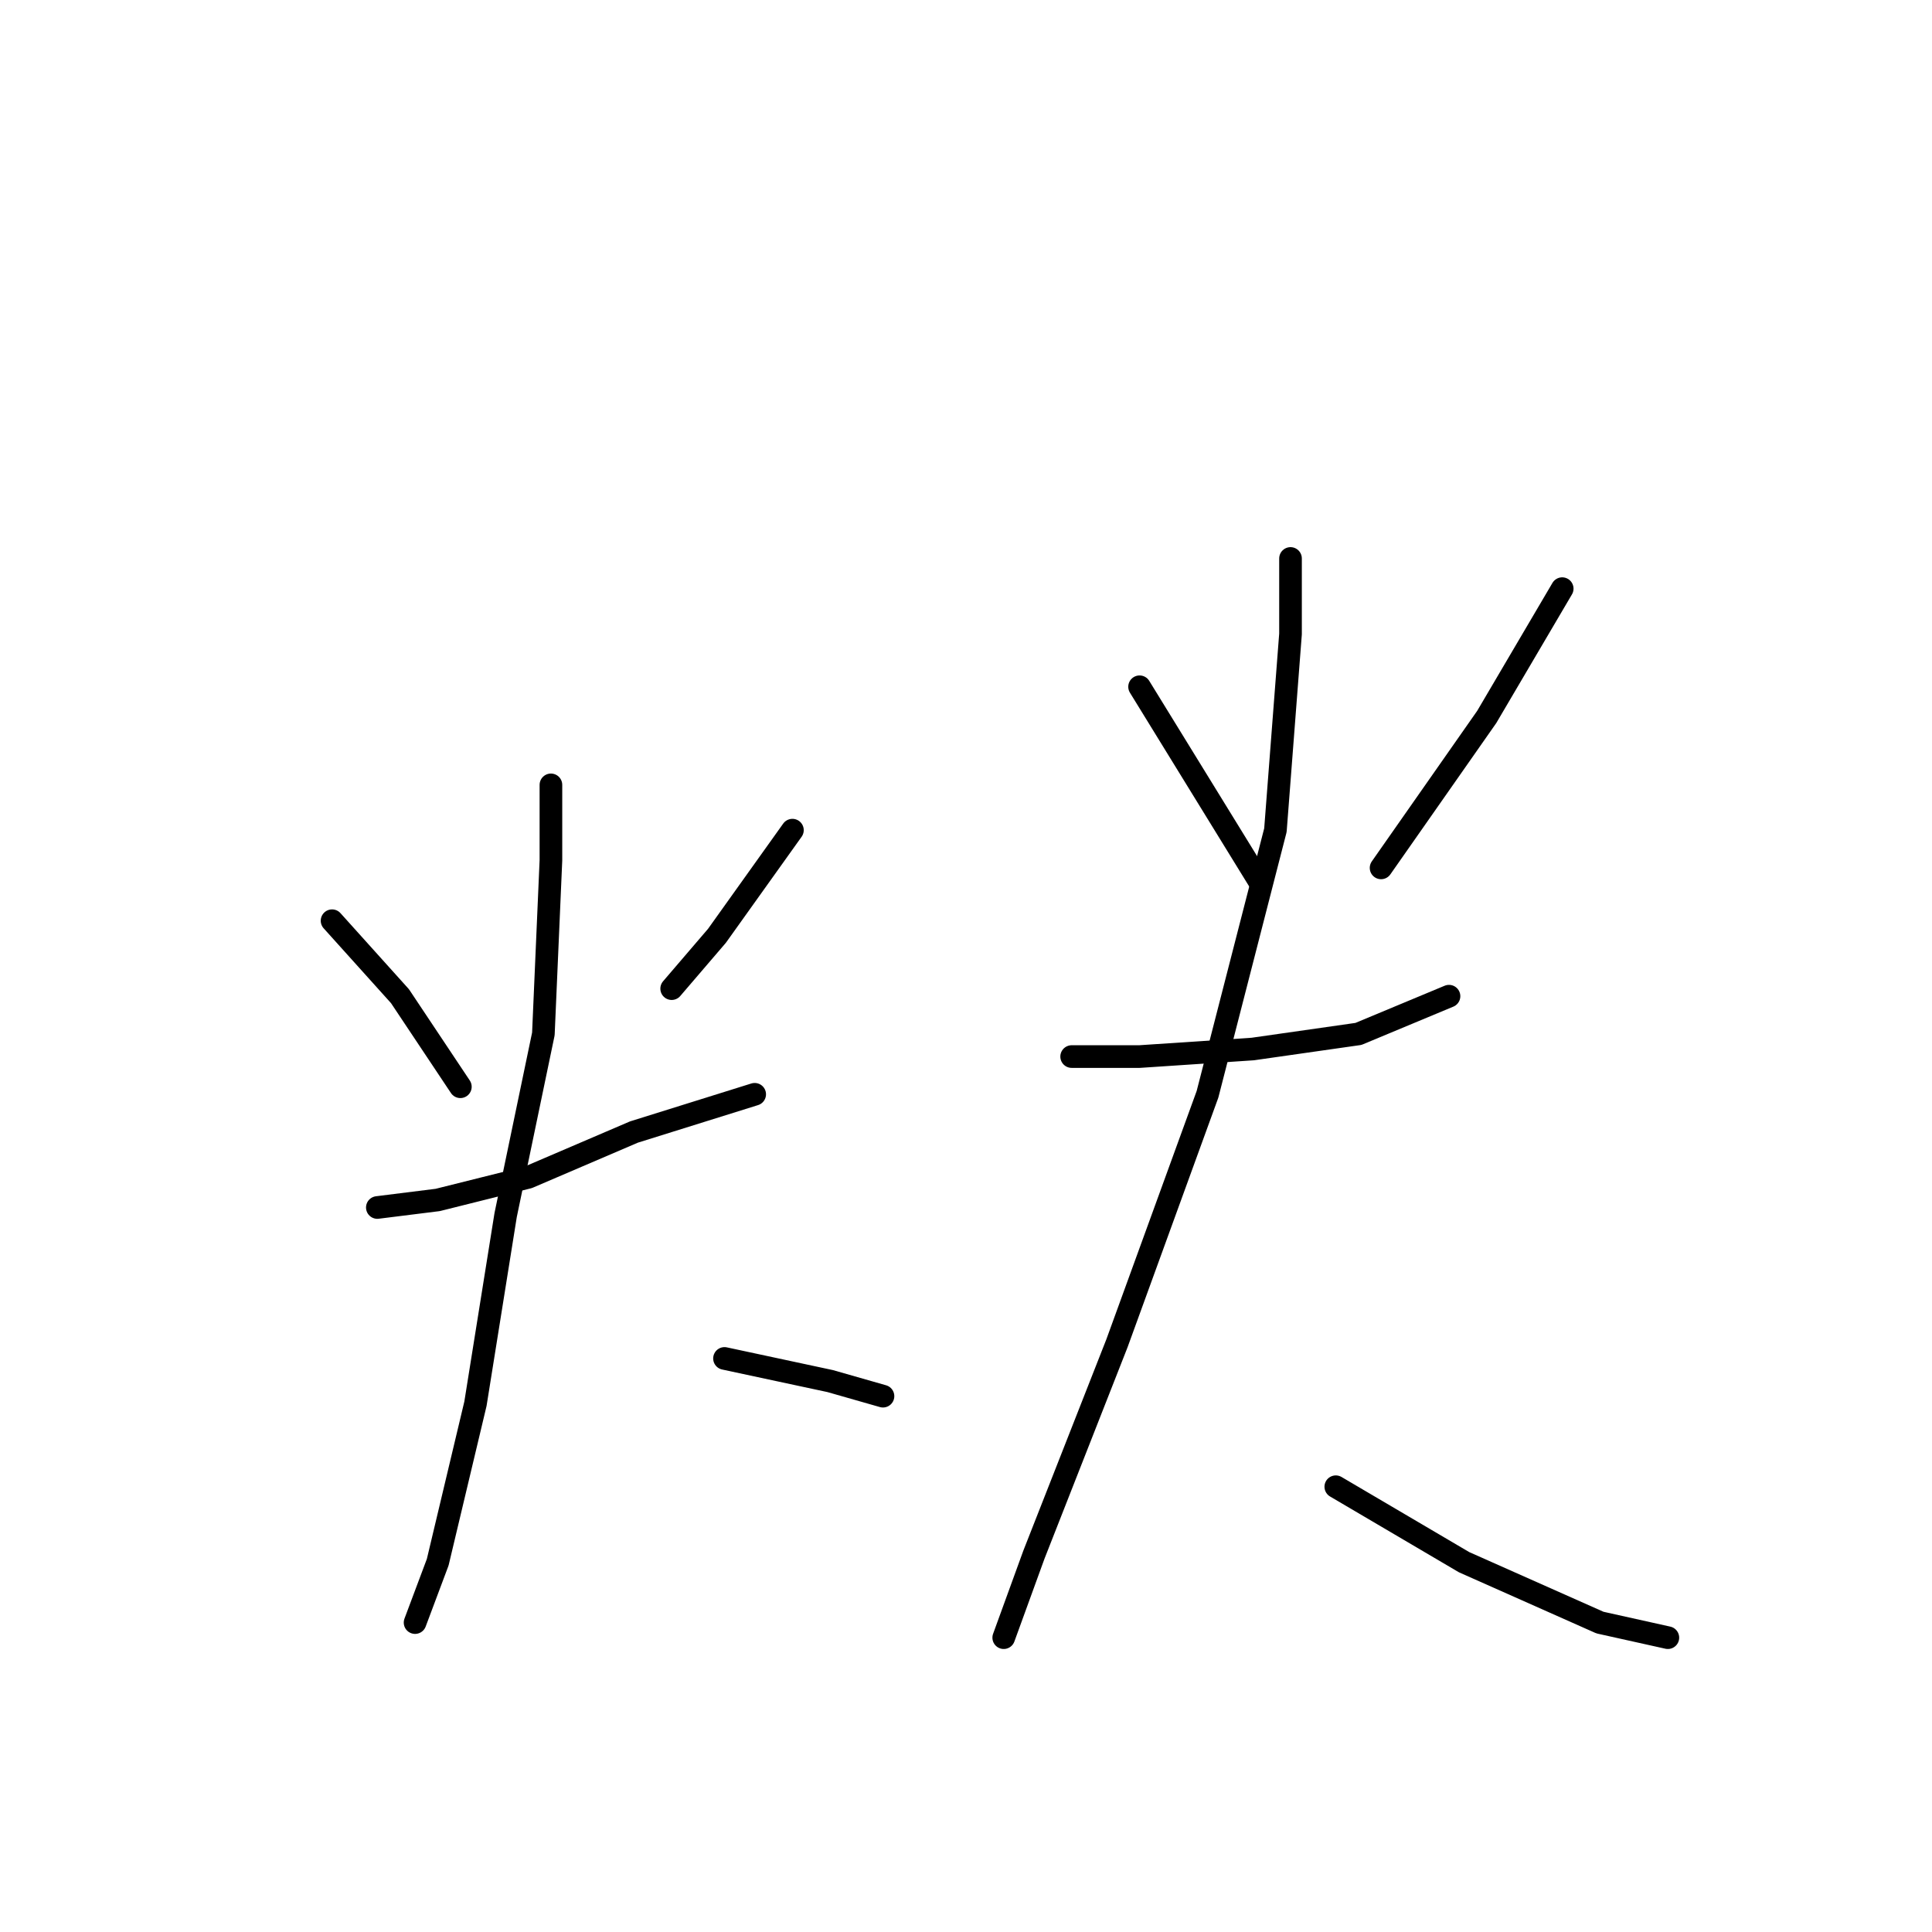 <?xml version="1.0" standalone="no"?>
    <svg width="256" height="256" xmlns="http://www.w3.org/2000/svg" version="1.1">
    <polyline stroke="black" stroke-width="3" stroke-linecap="round" fill="transparent" stroke-linejoin="round" points="44 122 53 132 61 144 61 144 " />
        <polyline stroke="black" stroke-width="3" stroke-linecap="round" fill="transparent" stroke-linejoin="round" points="105 110 95 124 89 131 89 131 " />
        <polyline stroke="black" stroke-width="3" stroke-linecap="round" fill="transparent" stroke-linejoin="round" points="50 160 58 159 70 156 84 150 100 145 100 145 " />
        <polyline stroke="black" stroke-width="3" stroke-linecap="round" fill="transparent" stroke-linejoin="round" points="73 104 73 114 72 137 67 161 63 186 58 207 55 215 55 215 " />
        <polyline stroke="black" stroke-width="3" stroke-linecap="round" fill="transparent" stroke-linejoin="round" points="96 180 110 183 117 185 117 185 " />
        <polyline stroke="black" stroke-width="3" stroke-linecap="round" fill="transparent" stroke-linejoin="round" points="151 91 159 104 167 117 167 117 " />
        <polyline stroke="black" stroke-width="3" stroke-linecap="round" fill="transparent" stroke-linejoin="round" points="207 78 197 95 183 115 183 115 " />
        <polyline stroke="black" stroke-width="3" stroke-linecap="round" fill="transparent" stroke-linejoin="round" points="142 140 151 140 166 139 180 137 192 132 192 132 " />
        <polyline stroke="black" stroke-width="3" stroke-linecap="round" fill="transparent" stroke-linejoin="round" points="171 74 171 84 169 110 160 145 148 178 137 206 133 217 133 217 " />
        <polyline stroke="black" stroke-width="3" stroke-linecap="round" fill="transparent" stroke-linejoin="round" points="177 197 194 207 212 215 221 217 221 217 " />
        </svg>